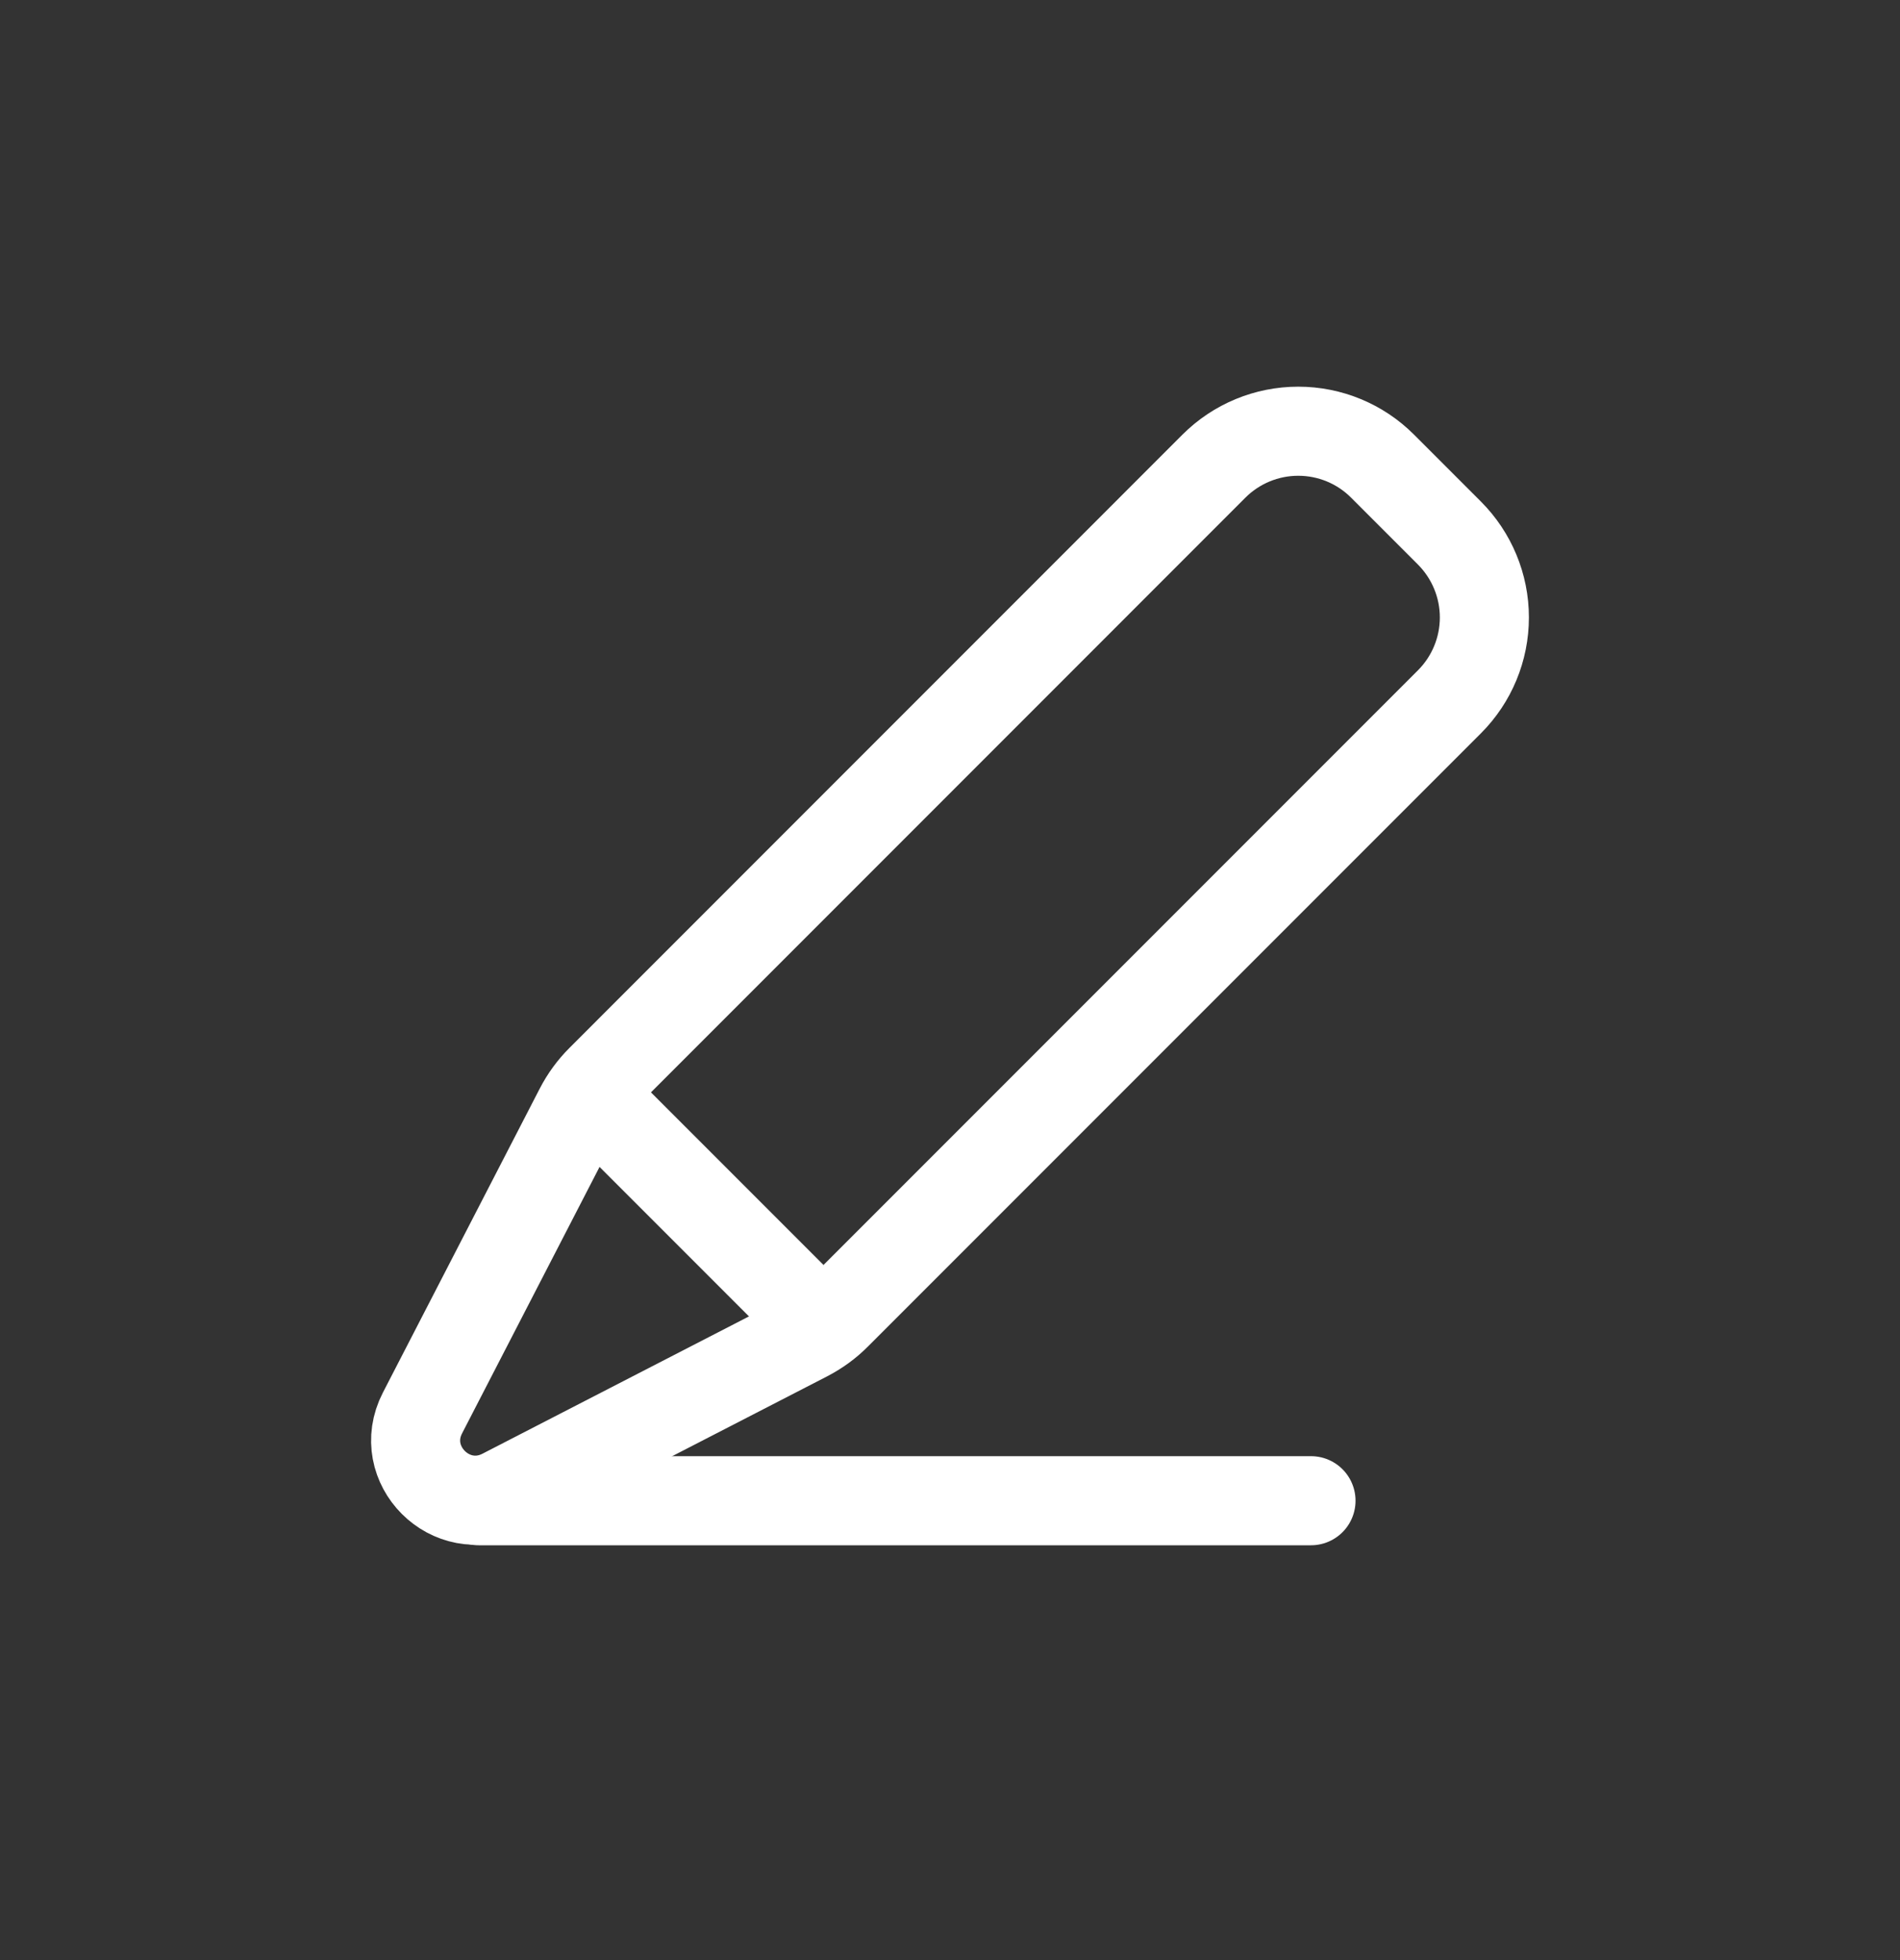 <svg width="32" height="33" viewBox="0 0 32 33" fill="none" xmlns="http://www.w3.org/2000/svg">
<rect x="0" y="0" width="32" height="33" fill="#333333" stroke="none"/>
<path d="M14.089 22.138L24.412 11.815C24.788 11.439 25 10.928 25 10.395C25 9.863 24.788 9.352 24.412 8.975L23.285 7.848C22.909 7.471 22.398 7.26 21.865 7.26C21.333 7.26 20.822 7.471 20.445 7.848L10.122 18.172C9.975 18.318 9.852 18.487 9.757 18.671L7.116 23.788C6.668 24.657 7.599 25.588 8.468 25.142L13.588 22.505C13.774 22.408 13.943 22.286 14.089 22.138V22.138Z" stroke="white" stroke-width="1.5" stroke-linecap="round" stroke-linejoin="round"/>
<path d="M9.94 18.428L13.836 22.324" stroke="white" stroke-width="1.5" stroke-linecap="round" stroke-linejoin="round"/>
<path d="M22.08 25.266H8.062" stroke="white" stroke-width="1.5" stroke-linecap="round" stroke-linejoin="round"/>
</svg>
